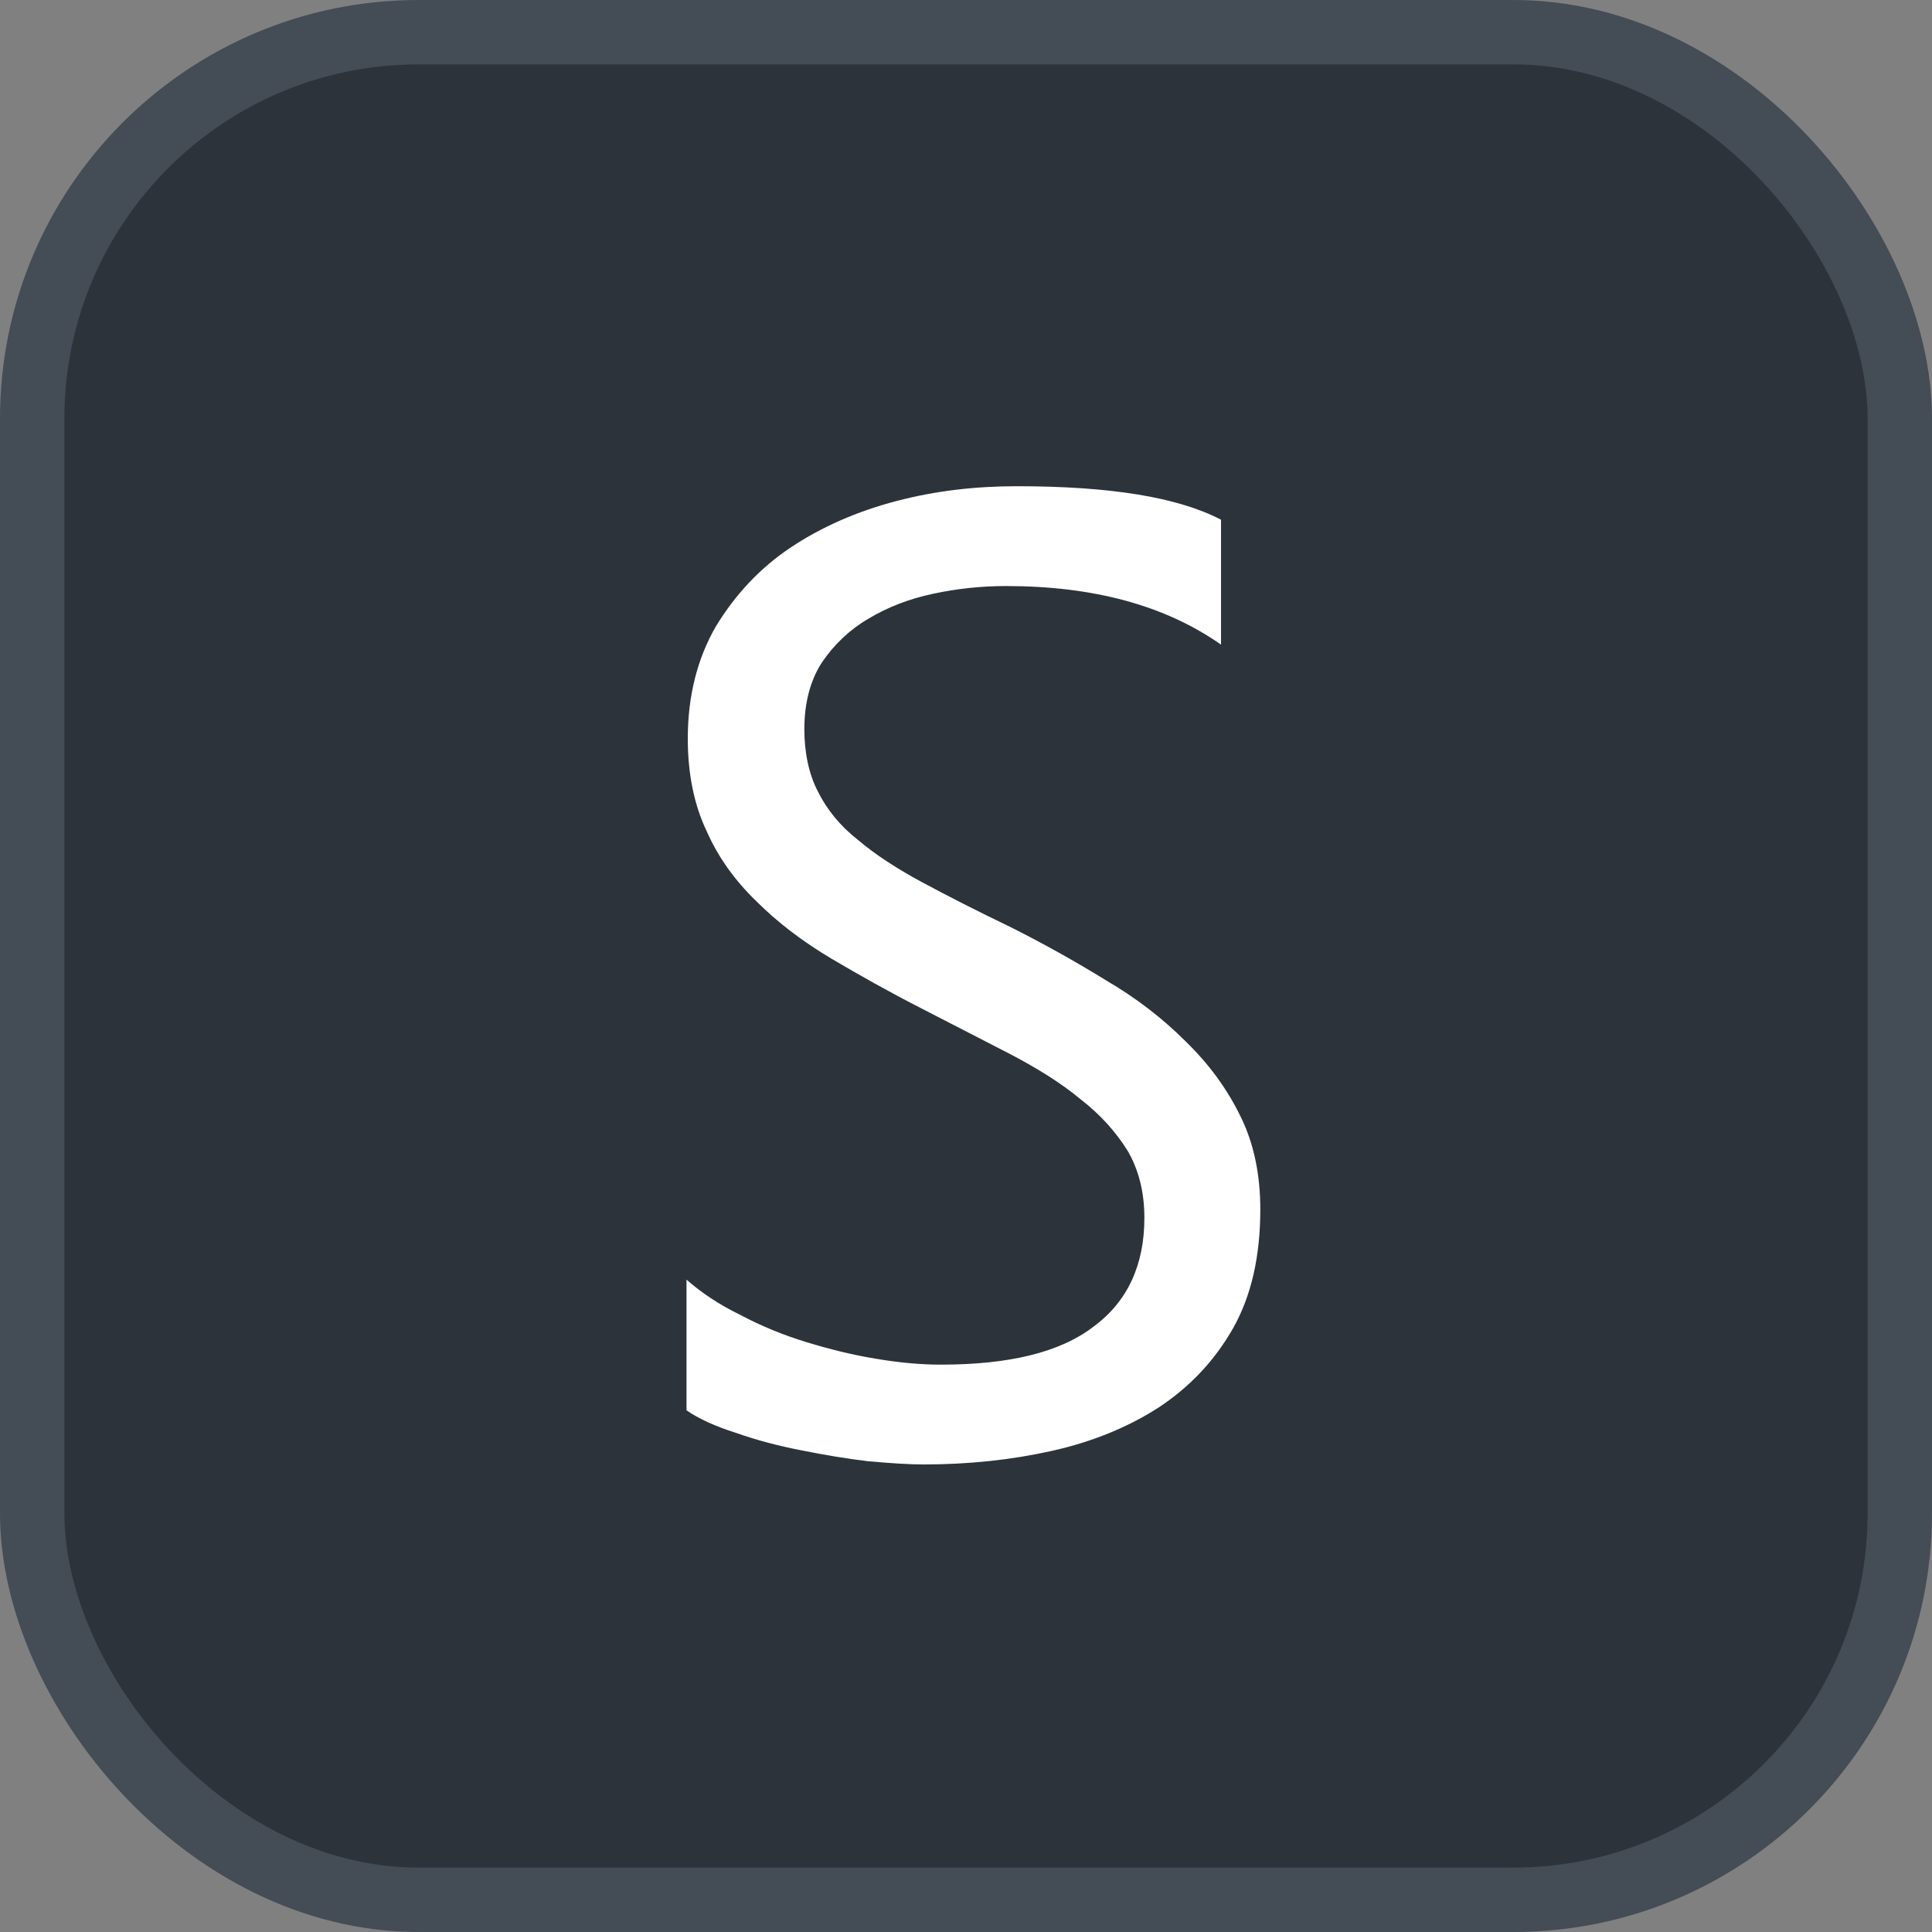 <svg xmlns="http://www.w3.org/2000/svg" version="1.1" xmlns:xlink="http://www.w3.org/1999/xlink" xmlns:svgjs="http://svgjs.com/svgjs" width="30" height="30"><rect width="100%" height="100%" fill="#808080" stroke="none"/><svg id="SvgjsSvg1002" style="overflow: hidden; top: -100%; left: -100%; position: absolute; opacity: 0;" width="2" height="0" focusable="false"><polyline id="SvgjsPolyline1003" points="0,0"></polyline><path id="SvgjsPath1004" d="M0 0 "></path></svg><defs id="SvgjsDefs3333"></defs><rect id="SvgjsRect3334" width="29" height="29" x="0.5" y="0.5" rx="6" ry="6" fill="#2d333b" stroke-opacity="1" stroke="#444c56" stroke-width="1"></rect><path id="SvgjsPath3335" d="M10.66 21.90C10.85 22.03 11.11 22.15 11.43 22.25C11.74 22.36 12.08 22.45 12.44 22.52C12.79 22.59 13.14 22.65 13.48 22.69C13.82 22.72 14.11 22.74 14.34 22.74C15.04 22.74 15.70 22.67 16.33 22.53C16.96 22.39 17.52 22.16 18.00 21.85C18.48 21.53 18.86 21.13 19.15 20.62C19.43 20.12 19.57 19.51 19.57 18.78C19.57 18.24 19.47 17.75 19.26 17.33C19.05 16.90 18.77 16.52 18.41 16.17C18.06 15.82 17.65 15.50 17.17 15.22C16.70 14.93 16.20 14.65 15.68 14.39C15.16 14.14 14.71 13.91 14.32 13.70C13.93 13.49 13.59 13.27 13.32 13.04C13.04 12.82 12.84 12.57 12.70 12.29C12.56 12.02 12.49 11.69 12.49 11.32C12.49 10.92 12.58 10.57 12.76 10.29C12.95 10.01 13.19 9.78 13.48 9.61C13.78 9.43 14.11 9.30 14.49 9.22C14.86 9.14 15.24 9.10 15.62 9.10C16.98 9.10 18.09 9.40 18.96 10.01L18.96 8.07C18.29 7.72 17.24 7.55 15.79 7.55C15.15 7.55 14.53 7.62 13.92 7.78C13.31 7.94 12.76 8.18 12.28 8.50C11.80 8.82 11.42 9.23 11.12 9.72C10.83 10.22 10.68 10.80 10.68 11.47C10.68 12.02 10.78 12.50 10.97 12.90C11.15 13.31 11.41 13.67 11.74 13.99C12.07 14.32 12.45 14.61 12.90 14.88C13.34 15.14 13.82 15.41 14.33 15.67L15.69 16.37C16.11 16.59 16.48 16.82 16.78 17.07C17.09 17.31 17.33 17.58 17.51 17.87C17.68 18.16 17.77 18.51 17.77 18.91C17.77 19.64 17.51 20.21 16.98 20.60C16.46 21.00 15.67 21.19 14.61 21.19C14.30 21.19 13.97 21.16 13.61 21.10C13.24 21.04 12.88 20.95 12.52 20.84C12.16 20.73 11.82 20.59 11.50 20.42C11.17 20.26 10.90 20.08 10.66 19.87Z" fill="#ffffff"></path></svg>